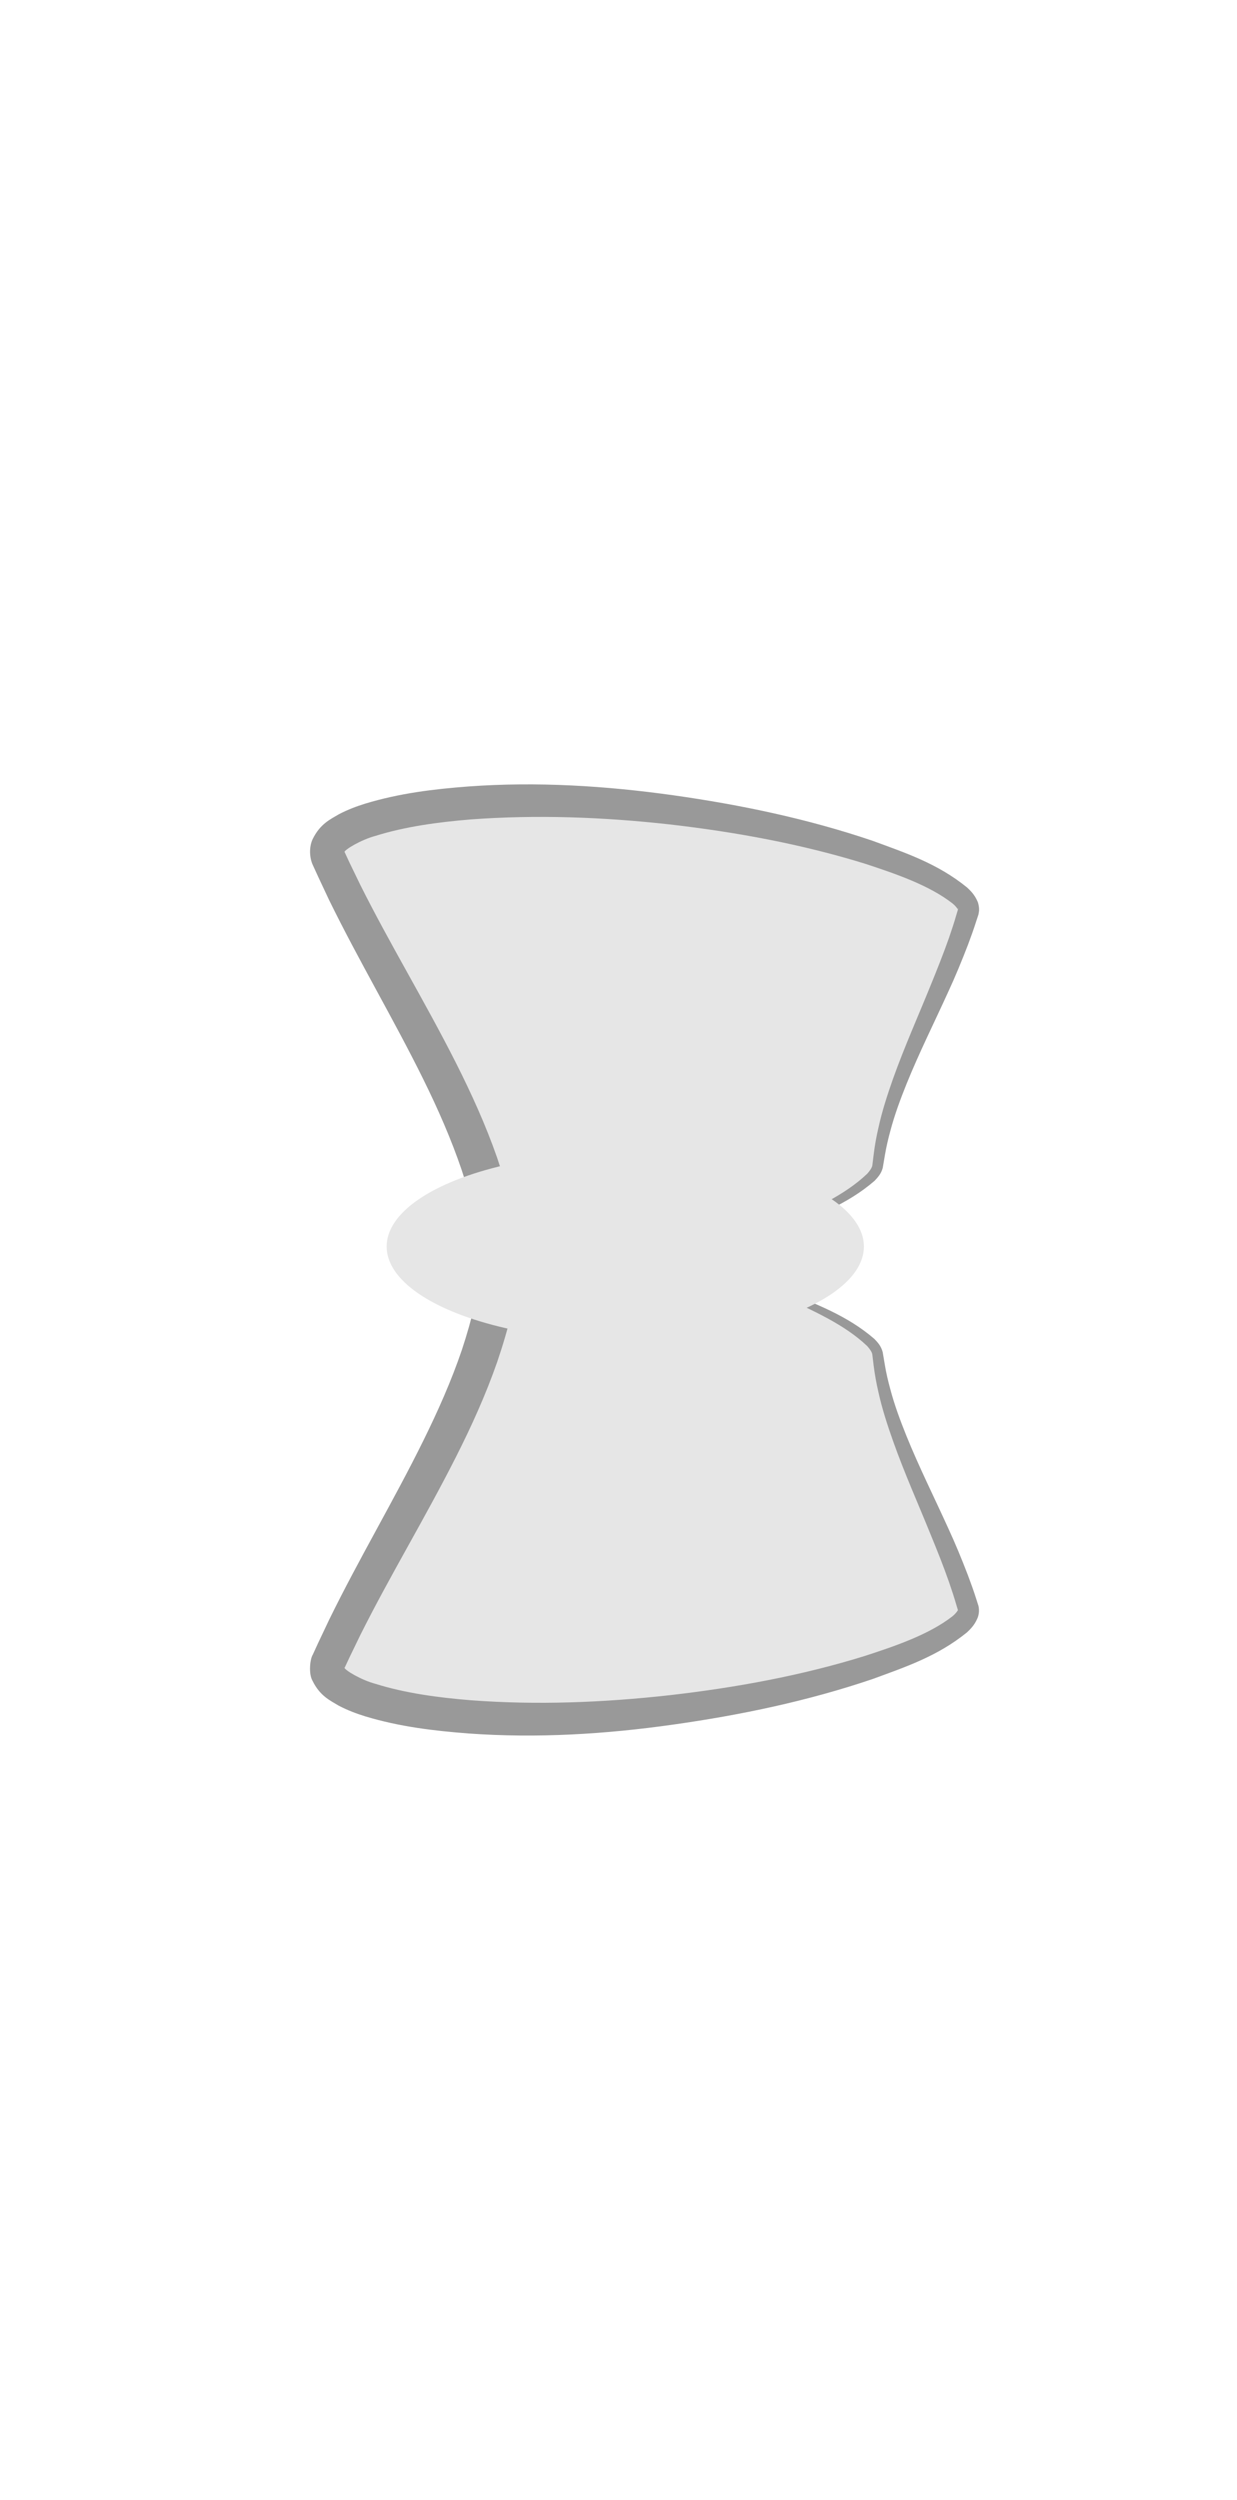 <?xml version="1.0" encoding="iso-8859-1"?>
<!-- Generator: Adobe Illustrator 15.1.0, SVG Export Plug-In . SVG Version: 6.00 Build 0)  -->
<!DOCTYPE svg PUBLIC "-//W3C//DTD SVG 1.1//EN" "http://www.w3.org/Graphics/SVG/1.1/DTD/svg11.dtd">
<svg version="1.1" xmlns="http://www.w3.org/2000/svg" xmlns:xlink="http://www.w3.org/1999/xlink" x="0px" y="0px" width="24.25px"
	 height="49px" viewBox="0 0 24.25 49" style="enable-background:new 0 0 24.25 49;" xml:space="preserve">
<g id="frame1" style="display:none;">
	<g style="display:inline;">
		<g>
			<path style="fill:#E6E6E6;" d="M13.48,24.696c1.93-1.464,3.683-3.465,3.728-4.633c0.167-4.028,1.271-8.112,1.775-12.405
				c0.125-1.285-2.398-3.965-6.039-5.033c-0.08-0.022-0.159-0.043-0.238-0.065C9.055,1.55,6.095,3.103,6.439,5.042
				c1.068,6.018,2.934,12.139,3.334,18.607c0.027,0.412,0.104,0.75,0.202,1.047c-0.099,0.298-0.175,0.636-0.202,1.047
				c-0.4,6.468-2.266,12.59-3.334,18.607c-0.345,1.94,2.615,3.493,6.267,2.482c0.079-0.021,0.158-0.042,0.238-0.065
				c3.641-1.066,6.164-3.748,6.039-5.032c-0.504-4.294-1.608-8.378-1.775-12.405C17.163,28.162,15.41,26.161,13.48,24.696z"/>
			<path style="fill:#999999;" d="M13.48,24.696c0.899-0.706,1.737-1.493,2.464-2.371c0.359-0.441,0.694-0.906,0.94-1.414
				c0.118-0.253,0.218-0.521,0.238-0.79l0.039-0.854c0.134-2.295,0.521-4.559,0.89-6.815c0.187-1.128,0.378-2.254,0.532-3.383
				l0.11-0.847c0.023-0.282,0.094-0.581,0.06-0.793C18.67,6.943,18.346,6.465,18,6.046c-1.46-1.673-3.541-2.785-5.709-3.296
				c-1.067-0.238-2.206-0.292-3.259-0.039c-1.02,0.234-2.104,0.846-2.274,1.792C6.677,4.92,6.89,5.526,6.965,6.082l0.341,1.674
				l0.732,3.348c0.498,2.232,0.995,4.472,1.389,6.737c0.2,1.131,0.362,2.271,0.501,3.415c0.058,0.573,0.126,1.145,0.165,1.721
				c0.048,0.6,0.064,1.113,0.237,1.602l0.042,0.118l-0.042,0.118c-0.171,0.49-0.189,1.014-0.236,1.602
				c-0.038,0.567-0.107,1.146-0.165,1.721c-0.139,1.145-0.302,2.283-0.501,3.415c-0.395,2.265-0.891,4.505-1.389,6.737l-0.732,3.348
				l-0.341,1.677l-0.158,0.84c-0.029,0.154-0.051,0.259-0.067,0.405c-0.004,0.104-0.005,0.213,0.017,0.331
				c0.169,0.946,1.253,1.559,2.274,1.791c1.055,0.253,2.186,0.201,3.264-0.04c2.157-0.509,4.245-1.622,5.704-3.295
				c0.345-0.418,0.669-0.896,0.754-1.38c0.034-0.205-0.037-0.514-0.061-0.794l-0.11-0.848c-0.154-1.128-0.345-2.255-0.533-3.383
				c-0.368-2.256-0.755-4.521-0.889-6.814l-0.038-0.856c-0.021-0.269-0.12-0.536-0.239-0.789c-0.245-0.508-0.581-0.973-0.94-1.413
				C15.218,26.189,14.38,25.402,13.48,24.696z M13.48,24.696c0.918,0.682,1.778,1.447,2.533,2.313
				c0.374,0.435,0.727,0.895,0.994,1.412c0.129,0.26,0.242,0.534,0.274,0.837l0.063,0.856c0.193,2.274,0.638,4.517,1.066,6.764
				c0.213,1.124,0.415,2.251,0.59,3.387l0.124,0.853c0.023,0.287,0.11,0.544,0.072,0.911c-0.112,0.654-0.469,1.154-0.832,1.619
				c-1.532,1.806-3.671,2.979-5.937,3.555c-1.145,0.273-2.358,0.354-3.538,0.091c-0.588-0.131-1.167-0.356-1.682-0.716
				c-0.506-0.354-0.971-0.892-1.089-1.576c-0.032-0.164-0.037-0.344-0.024-0.523c0.014-0.139,0.046-0.314,0.07-0.44l0.155-0.848
				l0.335-1.688l0.717-3.359c0.487-2.235,0.97-4.467,1.349-6.711c0.192-1.122,0.347-2.249,0.479-3.377
				c0.054-0.563,0.059-1.121,0.094-1.695C9.337,25.812,9.5,25.177,9.5,24.579v0.235c0-0.598-0.164-1.244-0.205-1.781
				c-0.035-0.566-0.07-1.13-0.125-1.695c-0.132-1.128-0.271-2.254-0.464-3.376c-0.379-2.245-0.854-4.476-1.341-6.711L6.652,7.891
				l-0.333-1.69L6.166,5.357C6.112,5.104,6.048,4.719,6.12,4.393c0.118-0.685,0.583-1.222,1.089-1.576
				c0.515-0.359,1.094-0.585,1.682-0.715c1.182-0.262,2.388-0.184,3.543,0.092c2.256,0.573,4.4,1.748,5.931,3.553
				c0.363,0.465,0.721,0.964,0.832,1.619c0.038,0.359-0.049,0.626-0.072,0.912L19,9.129c-0.175,1.134-0.377,2.262-0.59,3.386
				c-0.429,2.246-0.873,4.491-1.066,6.762l-0.062,0.858c-0.032,0.302-0.146,0.577-0.275,0.836c-0.268,0.517-0.619,0.977-0.993,1.412
				C15.259,23.249,14.398,24.014,13.48,24.696z"/>
		</g>
		<ellipse style="fill:#E6E6E6;" cx="12.258" cy="24.434" rx="4.678" ry="1.849"/>
	</g>
</g>
<g id="frame2" style="display:none;">
	<g style="display:inline;">
		<g>
			<path style="fill:#E6E6E6;" d="M13.48,24.696c1.93-1.024,3.683-2.423,3.728-3.24c0.167-2.817,1.271-5.673,1.775-8.676
				c0.125-0.899-2.398-2.773-6.039-3.521c-0.08-0.016-0.159-0.03-0.238-0.045c-3.651-0.707-6.611,0.379-6.267,1.736
				c1.068,4.208,2.934,8.49,3.334,13.014c0.027,0.288,0.104,0.524,0.202,0.732c-0.099,0.209-0.175,0.445-0.202,0.732
				c-0.4,4.524-2.266,8.806-3.334,13.014c-0.345,1.357,2.615,2.443,6.267,1.736c0.079-0.015,0.158-0.029,0.238-0.046
				c3.641-0.746,6.164-2.621,6.039-3.52c-0.504-3.003-1.608-5.859-1.775-8.676C17.163,27.12,15.41,25.721,13.48,24.696z"/>
			<path style="fill:#999999;" d="M13.48,24.696c0.78-0.434,1.534-0.92,2.228-1.479c0.346-0.28,0.679-0.578,0.964-0.913
				c0.142-0.168,0.272-0.346,0.363-0.538c0.1-0.186,0.089-0.392,0.106-0.625c0.118-1.8,0.573-3.55,0.977-5.286
				c0.205-0.869,0.412-1.735,0.567-2.608l0.056-0.328c0.02-0.114,0.043-0.226,0.023-0.267c-0.025-0.138-0.135-0.323-0.265-0.475
				c-0.265-0.314-0.607-0.586-0.965-0.828c-1.454-0.958-3.158-1.539-4.88-1.854c-1.698-0.295-3.55-0.321-5.077,0.349
				c-0.364,0.17-0.699,0.428-0.802,0.705c-0.048,0.155-0.048,0.222,0.02,0.456l0.173,0.647c0.238,0.85,0.5,1.703,0.769,2.553
				c0.536,1.702,1.103,3.404,1.556,5.149c0.226,0.872,0.435,1.752,0.586,2.646c0.077,0.446,0.148,0.895,0.198,1.346
				c0.06,0.48,0.064,0.861,0.235,1.188l0.079,0.151l-0.079,0.169c-0.081,0.172-0.133,0.346-0.158,0.531l-0.076,0.655
				c-0.048,0.44-0.122,0.906-0.198,1.349c-0.152,0.894-0.36,1.773-0.586,2.646c-0.454,1.745-1.021,3.447-1.557,5.148
				c-0.268,0.852-0.53,1.702-0.77,2.557c-0.091,0.417-0.309,0.923-0.192,1.1c0.103,0.277,0.438,0.535,0.801,0.705
				c0.743,0.353,1.619,0.488,2.478,0.531c0.865,0.044,1.741-0.026,2.599-0.184c1.723-0.315,3.426-0.895,4.88-1.854
				c0.358-0.241,0.7-0.514,0.965-0.827c0.131-0.154,0.238-0.331,0.266-0.479c0.007-0.036,0.005-0.07,0.004-0.096l-0.028-0.165
				l-0.056-0.331c-0.155-0.869-0.361-1.738-0.567-2.605c-0.403-1.736-0.858-3.486-0.977-5.286c0.031-0.467-0.17-0.818-0.469-1.162
				c-0.286-0.335-0.619-0.633-0.964-0.914C15.015,25.617,14.261,25.131,13.48,24.696z M13.48,24.696
				c0.795,0.408,1.566,0.868,2.284,1.407c0.357,0.271,0.704,0.56,1.011,0.895c0.151,0.169,0.296,0.348,0.403,0.558
				c0.122,0.212,0.123,0.473,0.145,0.68c0.178,1.771,0.687,3.486,1.149,5.212c0.23,0.865,0.449,1.733,0.627,2.621l0.063,0.329
				l0.031,0.164c0.013,0.086,0.013,0.164,0.001,0.238c-0.052,0.295-0.199,0.506-0.347,0.696c-0.307,0.375-0.668,0.669-1.044,0.935
				c-1.518,1.042-3.262,1.667-5.038,2.03c-1.785,0.338-3.688,0.437-5.468-0.329c-0.426-0.212-0.896-0.49-1.135-1.059
				c-0.052-0.146-0.085-0.286-0.076-0.466c0.003-0.103,0.016-0.146,0.024-0.201l0.046-0.187l0.17-0.654
				c0.238-0.868,0.496-1.728,0.76-2.583c0.527-1.711,1.08-3.406,1.514-5.125c0.217-0.858,0.416-1.721,0.557-2.591
				c0.072-0.438,0.137-0.856,0.184-1.304l0.006-0.677C9.381,25.028,9.5,24.769,9.5,24.537v0.32c0-0.215-0.124-0.522-0.15-0.748
				l-0.041-0.676c-0.045-0.437-0.095-0.873-0.167-1.307C9,21.256,8.81,20.394,8.593,19.535c-0.435-1.718-0.983-3.414-1.51-5.125
				c-0.264-0.856-0.52-1.713-0.758-2.586l-0.168-0.648c-0.067-0.188-0.119-0.592,0.005-0.856c0.24-0.568,0.709-0.846,1.136-1.057
				c1.779-0.766,3.684-0.665,5.467-0.329c1.777,0.363,3.521,0.989,5.038,2.03c0.376,0.266,0.738,0.56,1.044,0.935
				c0.148,0.193,0.294,0.396,0.348,0.701c0.025,0.182-0.017,0.292-0.033,0.396l-0.063,0.333c-0.177,0.883-0.396,1.754-0.627,2.619
				c-0.463,1.726-0.972,3.441-1.148,5.211c-0.022,0.209-0.022,0.466-0.145,0.68c-0.108,0.21-0.252,0.389-0.403,0.558
				c-0.307,0.335-0.653,0.624-1.011,0.895C15.047,23.828,14.275,24.289,13.48,24.696z"/>
		</g>
		<ellipse style="fill:#E6E6E6;" cx="12.258" cy="24.434" rx="4.678" ry="1.849"/>
	</g>
</g>
<g id="frame3">
	<g>
		<g>
			<path style="fill:#E6E6E6;" d="M13.48,24.696c1.93-0.587,3.683-1.389,3.728-1.857c0.167-1.615,1.271-3.252,1.775-4.973
				c0.125-0.515-2.398-1.59-6.039-2.018c-0.08-0.009-0.159-0.018-0.238-0.026c-3.651-0.405-6.611,0.217-6.267,0.995
				c1.068,2.413,2.934,4.867,3.334,7.46c0.027,0.165,0.104,0.3,0.202,0.419c-0.099,0.12-0.175,0.255-0.202,0.42
				c-0.4,2.594-2.266,5.048-3.334,7.46c-0.345,0.778,2.615,1.4,6.267,0.995c0.079-0.008,0.158-0.017,0.238-0.026
				c3.641-0.428,6.164-1.502,6.039-2.018c-0.504-1.721-1.608-3.358-1.775-4.973C17.163,26.086,15.41,25.284,13.48,24.696z"/>
			<path style="fill:#999999;" d="M13.48,24.696c0.626-0.211,1.245-0.445,1.847-0.712c0.59-0.272,1.223-0.546,1.673-0.976
				c0.05-0.054,0.093-0.117,0.101-0.163l0.029-0.236c0.02-0.163,0.052-0.337,0.09-0.5c0.072-0.33,0.176-0.649,0.287-0.964
				c0.225-0.63,0.497-1.236,0.743-1.845c0.124-0.304,0.245-0.608,0.353-0.914c0.053-0.154,0.104-0.307,0.148-0.462l0.035-0.116
				c-0.016,0.069,0.003-0.038-0.008-0.002c-0.006,0.011,0.007,0.033-0.002,0.019c-0.01-0.022-0.05-0.074-0.103-0.116
				c-0.456-0.356-1.108-0.579-1.713-0.778c-1.242-0.385-2.536-0.622-3.833-0.771c-1.301-0.145-2.604-0.193-3.896-0.098
				c-0.641,0.053-1.289,0.14-1.874,0.324c-0.271,0.072-0.606,0.268-0.611,0.325c0.004,0,0.004-0.037,0-0.031l0.104,0.225l0.213,0.44
				c0.58,1.16,1.271,2.293,1.875,3.489c0.302,0.599,0.583,1.215,0.808,1.86c0.11,0.324,0.208,0.654,0.288,0.99l0.101,0.51
				c0.032,0.144,0.045,0.147,0.127,0.263l0.175,0.246l-0.174,0.23c-0.078,0.103-0.106,0.152-0.129,0.275l-0.096,0.488
				c-0.083,0.347-0.181,0.679-0.291,1.001c-0.225,0.646-0.506,1.263-0.808,1.861c-0.604,1.196-1.293,2.327-1.875,3.491l-0.212,0.438
				l-0.103,0.22c-0.013,0.068,0.01-0.044-0.002-0.027c0.004,0.057,0.339,0.253,0.61,0.325c0.585,0.184,1.232,0.271,1.874,0.323
				c1.291,0.097,2.596,0.046,3.896-0.099c1.296-0.148,2.591-0.385,3.832-0.771c0.605-0.197,1.258-0.421,1.714-0.777
				c0.052-0.042,0.092-0.093,0.103-0.115c0.007-0.013-0.001-0.005,0.007,0.008l-0.032-0.105c-0.046-0.161-0.097-0.313-0.149-0.464
				c-0.107-0.306-0.228-0.609-0.353-0.913c-0.246-0.609-0.519-1.216-0.742-1.846c-0.111-0.314-0.216-0.635-0.288-0.964
				c-0.038-0.164-0.068-0.331-0.09-0.498L17.1,26.545c-0.007-0.041-0.05-0.106-0.1-0.16c-0.45-0.429-1.083-0.704-1.673-0.976
				C14.725,25.142,14.106,24.908,13.48,24.696z M13.48,24.696c0.638,0.175,1.27,0.374,1.89,0.608
				c0.613,0.254,1.239,0.48,1.773,0.943c0.063,0.066,0.128,0.134,0.161,0.256l0.042,0.249c0.026,0.159,0.063,0.316,0.106,0.473
				c0.082,0.313,0.196,0.619,0.318,0.922c0.245,0.605,0.54,1.195,0.815,1.8c0.14,0.302,0.267,0.61,0.388,0.925
				c0.06,0.16,0.118,0.32,0.167,0.476l0.042,0.132c0.021,0.094,0.005,0.187-0.024,0.249c-0.057,0.129-0.132,0.203-0.202,0.269
				c-0.583,0.473-1.215,0.68-1.849,0.914c-1.273,0.432-2.585,0.706-3.909,0.893c-1.321,0.188-2.669,0.271-4.016,0.174
				c-0.674-0.052-1.348-0.131-2.027-0.337c-0.17-0.053-0.341-0.117-0.515-0.208c-0.167-0.101-0.368-0.188-0.515-0.491
				c-0.078-0.136-0.048-0.423,0.006-0.507l0.105-0.229l0.216-0.456c0.59-1.205,1.27-2.341,1.846-3.51
				c0.288-0.583,0.551-1.175,0.756-1.779c0.101-0.305,0.187-0.607,0.255-0.904l-0.002-0.485C9.337,24.867,9.5,24.61,9.5,24.458
				v0.477c0-0.086-0.036-0.174-0.091-0.29c-0.025-0.058-0.013-0.146-0.021-0.183l-0.011-0.152l-0.075-0.463
				c-0.071-0.307-0.152-0.612-0.252-0.915c-0.205-0.604-0.465-1.196-0.753-1.779c-0.577-1.17-1.253-2.302-1.846-3.512l-0.213-0.454
				l-0.103-0.225c-0.07-0.146-0.078-0.358-0.007-0.511c0.147-0.302,0.347-0.39,0.515-0.49c0.174-0.091,0.345-0.155,0.515-0.208
				c0.679-0.206,1.353-0.286,2.027-0.337c1.346-0.098,2.696-0.012,4.017,0.173c1.322,0.187,2.635,0.461,3.907,0.893
				c0.635,0.234,1.267,0.441,1.849,0.914c0.071,0.066,0.146,0.14,0.203,0.269c0.013,0.022,0.028,0.087,0.032,0.138
				c0,0.075,0.005,0.011-0.011,0.121l-0.04,0.121c-0.051,0.162-0.108,0.32-0.167,0.477c-0.121,0.313-0.248,0.623-0.388,0.924
				c-0.275,0.604-0.57,1.194-0.815,1.8c-0.122,0.303-0.235,0.608-0.318,0.922c-0.043,0.158-0.078,0.307-0.106,0.471l-0.043,0.254
				c-0.031,0.116-0.098,0.187-0.159,0.252c-0.534,0.463-1.16,0.69-1.773,0.943C14.75,24.322,14.118,24.521,13.48,24.696z"/>
		</g>
		<ellipse style="fill:#E6E6E6;" cx="12.258" cy="24.434" rx="4.678" ry="1.849"/>
	</g>
</g>
<g id="frame4" style="display:none;">
	<g style="display:inline;">
		<g>
			<path style="fill:#E6E6E6;" d="M13.48,24.696c1.93-1.024,3.683-2.423,3.728-3.24c0.167-2.817,1.271-5.673,1.775-8.676
				c0.125-0.899-2.398-2.773-6.039-3.521c-0.08-0.016-0.159-0.03-0.238-0.045c-3.651-0.707-6.611,0.379-6.267,1.736
				c1.068,4.208,2.934,8.49,3.334,13.014c0.027,0.288,0.104,0.524,0.202,0.732c-0.099,0.209-0.175,0.445-0.202,0.732
				c-0.4,4.524-2.266,8.806-3.334,13.014c-0.345,1.357,2.615,2.443,6.267,1.736c0.079-0.015,0.158-0.029,0.238-0.046
				c3.641-0.746,6.164-2.621,6.039-3.52c-0.504-3.003-1.608-5.859-1.775-8.676C17.163,27.12,15.41,25.721,13.48,24.696z"/>
			<path style="fill:#999999;" d="M13.48,24.696c0.78-0.434,1.534-0.92,2.228-1.479c0.346-0.28,0.679-0.578,0.964-0.913
				c0.142-0.168,0.272-0.346,0.363-0.538c0.1-0.186,0.089-0.392,0.106-0.625c0.118-1.8,0.573-3.55,0.977-5.286
				c0.205-0.869,0.412-1.735,0.567-2.608l0.056-0.328c0.02-0.114,0.043-0.226,0.023-0.267c-0.025-0.138-0.135-0.323-0.265-0.475
				c-0.265-0.314-0.607-0.586-0.965-0.828c-1.454-0.958-3.158-1.539-4.88-1.854c-1.698-0.295-3.55-0.321-5.077,0.349
				c-0.364,0.17-0.699,0.428-0.802,0.705c-0.048,0.155-0.048,0.222,0.02,0.456l0.173,0.647c0.238,0.85,0.5,1.703,0.769,2.553
				c0.536,1.702,1.103,3.404,1.556,5.149c0.226,0.872,0.435,1.752,0.586,2.646c0.077,0.446,0.148,0.895,0.198,1.346
				c0.06,0.48,0.064,0.861,0.235,1.188l0.079,0.151l-0.079,0.169c-0.081,0.172-0.133,0.346-0.158,0.531l-0.076,0.655
				c-0.048,0.44-0.122,0.906-0.198,1.349c-0.152,0.894-0.36,1.773-0.586,2.646c-0.454,1.745-1.021,3.447-1.557,5.148
				c-0.268,0.852-0.53,1.702-0.77,2.557c-0.091,0.417-0.309,0.923-0.192,1.1c0.103,0.277,0.438,0.535,0.801,0.705
				c0.743,0.353,1.619,0.488,2.478,0.531c0.865,0.044,1.741-0.026,2.599-0.184c1.723-0.315,3.426-0.895,4.88-1.854
				c0.358-0.241,0.7-0.514,0.965-0.827c0.131-0.154,0.238-0.331,0.266-0.479c0.007-0.036,0.005-0.07,0.004-0.096l-0.028-0.165
				l-0.056-0.331c-0.155-0.869-0.361-1.738-0.567-2.605c-0.403-1.736-0.858-3.486-0.977-5.286c0.031-0.467-0.17-0.818-0.469-1.162
				c-0.286-0.335-0.619-0.633-0.964-0.914C15.015,25.617,14.261,25.131,13.48,24.696z M13.48,24.696
				c0.795,0.408,1.566,0.868,2.284,1.407c0.357,0.271,0.704,0.56,1.011,0.895c0.151,0.169,0.296,0.348,0.403,0.558
				c0.122,0.212,0.123,0.473,0.145,0.68c0.178,1.771,0.687,3.486,1.149,5.212c0.23,0.865,0.449,1.733,0.627,2.621l0.063,0.329
				l0.031,0.164c0.013,0.086,0.013,0.164,0.001,0.238c-0.052,0.295-0.199,0.506-0.347,0.696c-0.307,0.375-0.668,0.669-1.044,0.935
				c-1.518,1.042-3.262,1.667-5.038,2.03c-1.785,0.338-3.688,0.437-5.468-0.329c-0.426-0.212-0.896-0.49-1.135-1.059
				c-0.052-0.146-0.085-0.286-0.076-0.466c0.003-0.103,0.016-0.146,0.024-0.201l0.046-0.187l0.17-0.654
				c0.238-0.868,0.496-1.728,0.76-2.583c0.527-1.711,1.08-3.406,1.514-5.125c0.217-0.858,0.416-1.721,0.557-2.591
				c0.072-0.438,0.137-0.856,0.184-1.304l0.006-0.677C9.381,25.028,9.5,24.769,9.5,24.537v0.32c0-0.215-0.124-0.522-0.15-0.748
				l-0.041-0.676c-0.045-0.437-0.095-0.873-0.167-1.307C9,21.256,8.81,20.394,8.593,19.535c-0.435-1.718-0.983-3.414-1.51-5.125
				c-0.264-0.856-0.52-1.713-0.758-2.586l-0.168-0.648c-0.067-0.188-0.119-0.592,0.005-0.856c0.24-0.568,0.709-0.846,1.136-1.057
				c1.779-0.766,3.684-0.665,5.467-0.329c1.777,0.363,3.521,0.989,5.038,2.03c0.376,0.266,0.738,0.56,1.044,0.935
				c0.148,0.193,0.294,0.396,0.348,0.701c0.025,0.182-0.017,0.292-0.033,0.396l-0.063,0.333c-0.177,0.883-0.396,1.754-0.627,2.619
				c-0.463,1.726-0.972,3.441-1.148,5.211c-0.022,0.209-0.022,0.466-0.145,0.68c-0.108,0.21-0.252,0.389-0.403,0.558
				c-0.307,0.335-0.653,0.624-1.011,0.895C15.047,23.828,14.275,24.289,13.48,24.696z"/>
		</g>
		<ellipse style="fill:#E6E6E6;" cx="12.258" cy="24.434" rx="4.678" ry="1.849"/>
	</g>
</g>
<g id="frame0" style="display:none;">
	<g style="display:inline;">
		<polygon style="fill:#D3BF0B;" points="20.682,25.261 19.604,24.185 20.682,23.107 22.76,24.185 		"/>
		<g>
			<path style="fill:#E6E6E6;" d="M18.557,22.438c-0.507,0-0.976,0.093-1.385,0.243c-1.57-0.914-4.012-1.539-6.761-0.373
				c-4.737,2.007-8.577,0.715-8.577,2.242c-0.001,1.526,3.84,0.234,8.577,2.242c3.21,1.36,6.005,0.282,7.475-0.848
				c0.216,0.034,0.438,0.057,0.671,0.057c1.543,0,2.794-0.798,2.794-1.781C21.351,23.236,20.1,22.438,18.557,22.438z"/>
			<path style="fill:#999999;" d="M18.557,22.438c-0.472,0.006-0.94,0.092-1.38,0.257l-0.006,0.002l-0.007-0.004
				c-1.201-0.681-2.591-1.024-3.964-0.959c-0.687,0.035-1.363,0.179-2.009,0.401c-0.641,0.222-1.26,0.552-1.928,0.774
				c-1.318,0.472-2.707,0.744-4.093,0.904c-0.691,0.082-1.39,0.138-2.049,0.23c-0.319,0.048-0.659,0.121-0.832,0.25
				c-0.081,0.065-0.103,0.111-0.114,0.207l-0.002,0.037c-0.001-0.005-0.001,0.038-0.002-0.007l0.003,0.033
				c0.005,0.033,0.006,0.11,0.015,0.102c0.007,0.01,0.018,0.05,0.044,0.075c0.089,0.12,0.413,0.219,0.725,0.262
				c0.321,0.048,0.661,0.073,1.003,0.098c0.687,0.045,1.388,0.086,2.084,0.186c1.395,0.185,2.783,0.519,4.095,1.049
				c1.252,0.581,2.539,0.93,3.897,0.844c1.338-0.077,2.672-0.533,3.777-1.326l0.043-0.031l0.047,0.008
				c0.636,0.115,1.301,0.1,1.923-0.091c0.609-0.187,1.227-0.575,1.434-1.196c0.212-0.646-0.252-1.289-0.811-1.604
				C19.885,22.596,19.217,22.45,18.557,22.438z M18.557,22.354c0.66-0.002,1.334,0.172,1.914,0.505
				c0.569,0.3,1.08,0.992,0.869,1.683c-0.21,0.673-0.852,1.084-1.471,1.307c-0.637,0.232-1.33,0.291-2.002,0.205l0.09-0.02
				c-1.102,0.88-2.463,1.435-3.882,1.593c-1.412,0.166-2.908-0.13-4.171-0.693c-1.267-0.48-2.598-0.772-3.95-0.924l-2.051-0.191
				c-0.347-0.032-0.698-0.064-1.061-0.125c-0.352-0.082-0.771-0.115-1.145-0.532c-0.086-0.106-0.145-0.231-0.177-0.388
				c-0.021-0.091-0.012-0.102-0.019-0.155l-0.002-0.032C1.495,24.52,1.5,24.542,1.5,24.515l0.008-0.093
				c0.019-0.25,0.186-0.528,0.391-0.662c0.406-0.265,0.778-0.292,1.136-0.351c0.714-0.083,1.4-0.085,2.086-0.136
				c1.369-0.085,2.729-0.279,4.042-0.673c0.659-0.18,1.284-0.474,1.963-0.671c0.674-0.196,1.373-0.383,2.07-0.393
				c1.396-0.038,2.791-0.037,3.982,0.963h-0.012C17.613,22.5,18.086,22.351,18.557,22.354z"/>
		</g>
		<ellipse style="fill:#E6E6E6;" cx="12.258" cy="24.434" rx="4.678" ry="1.849"/>
	</g>
</g>
</svg>
